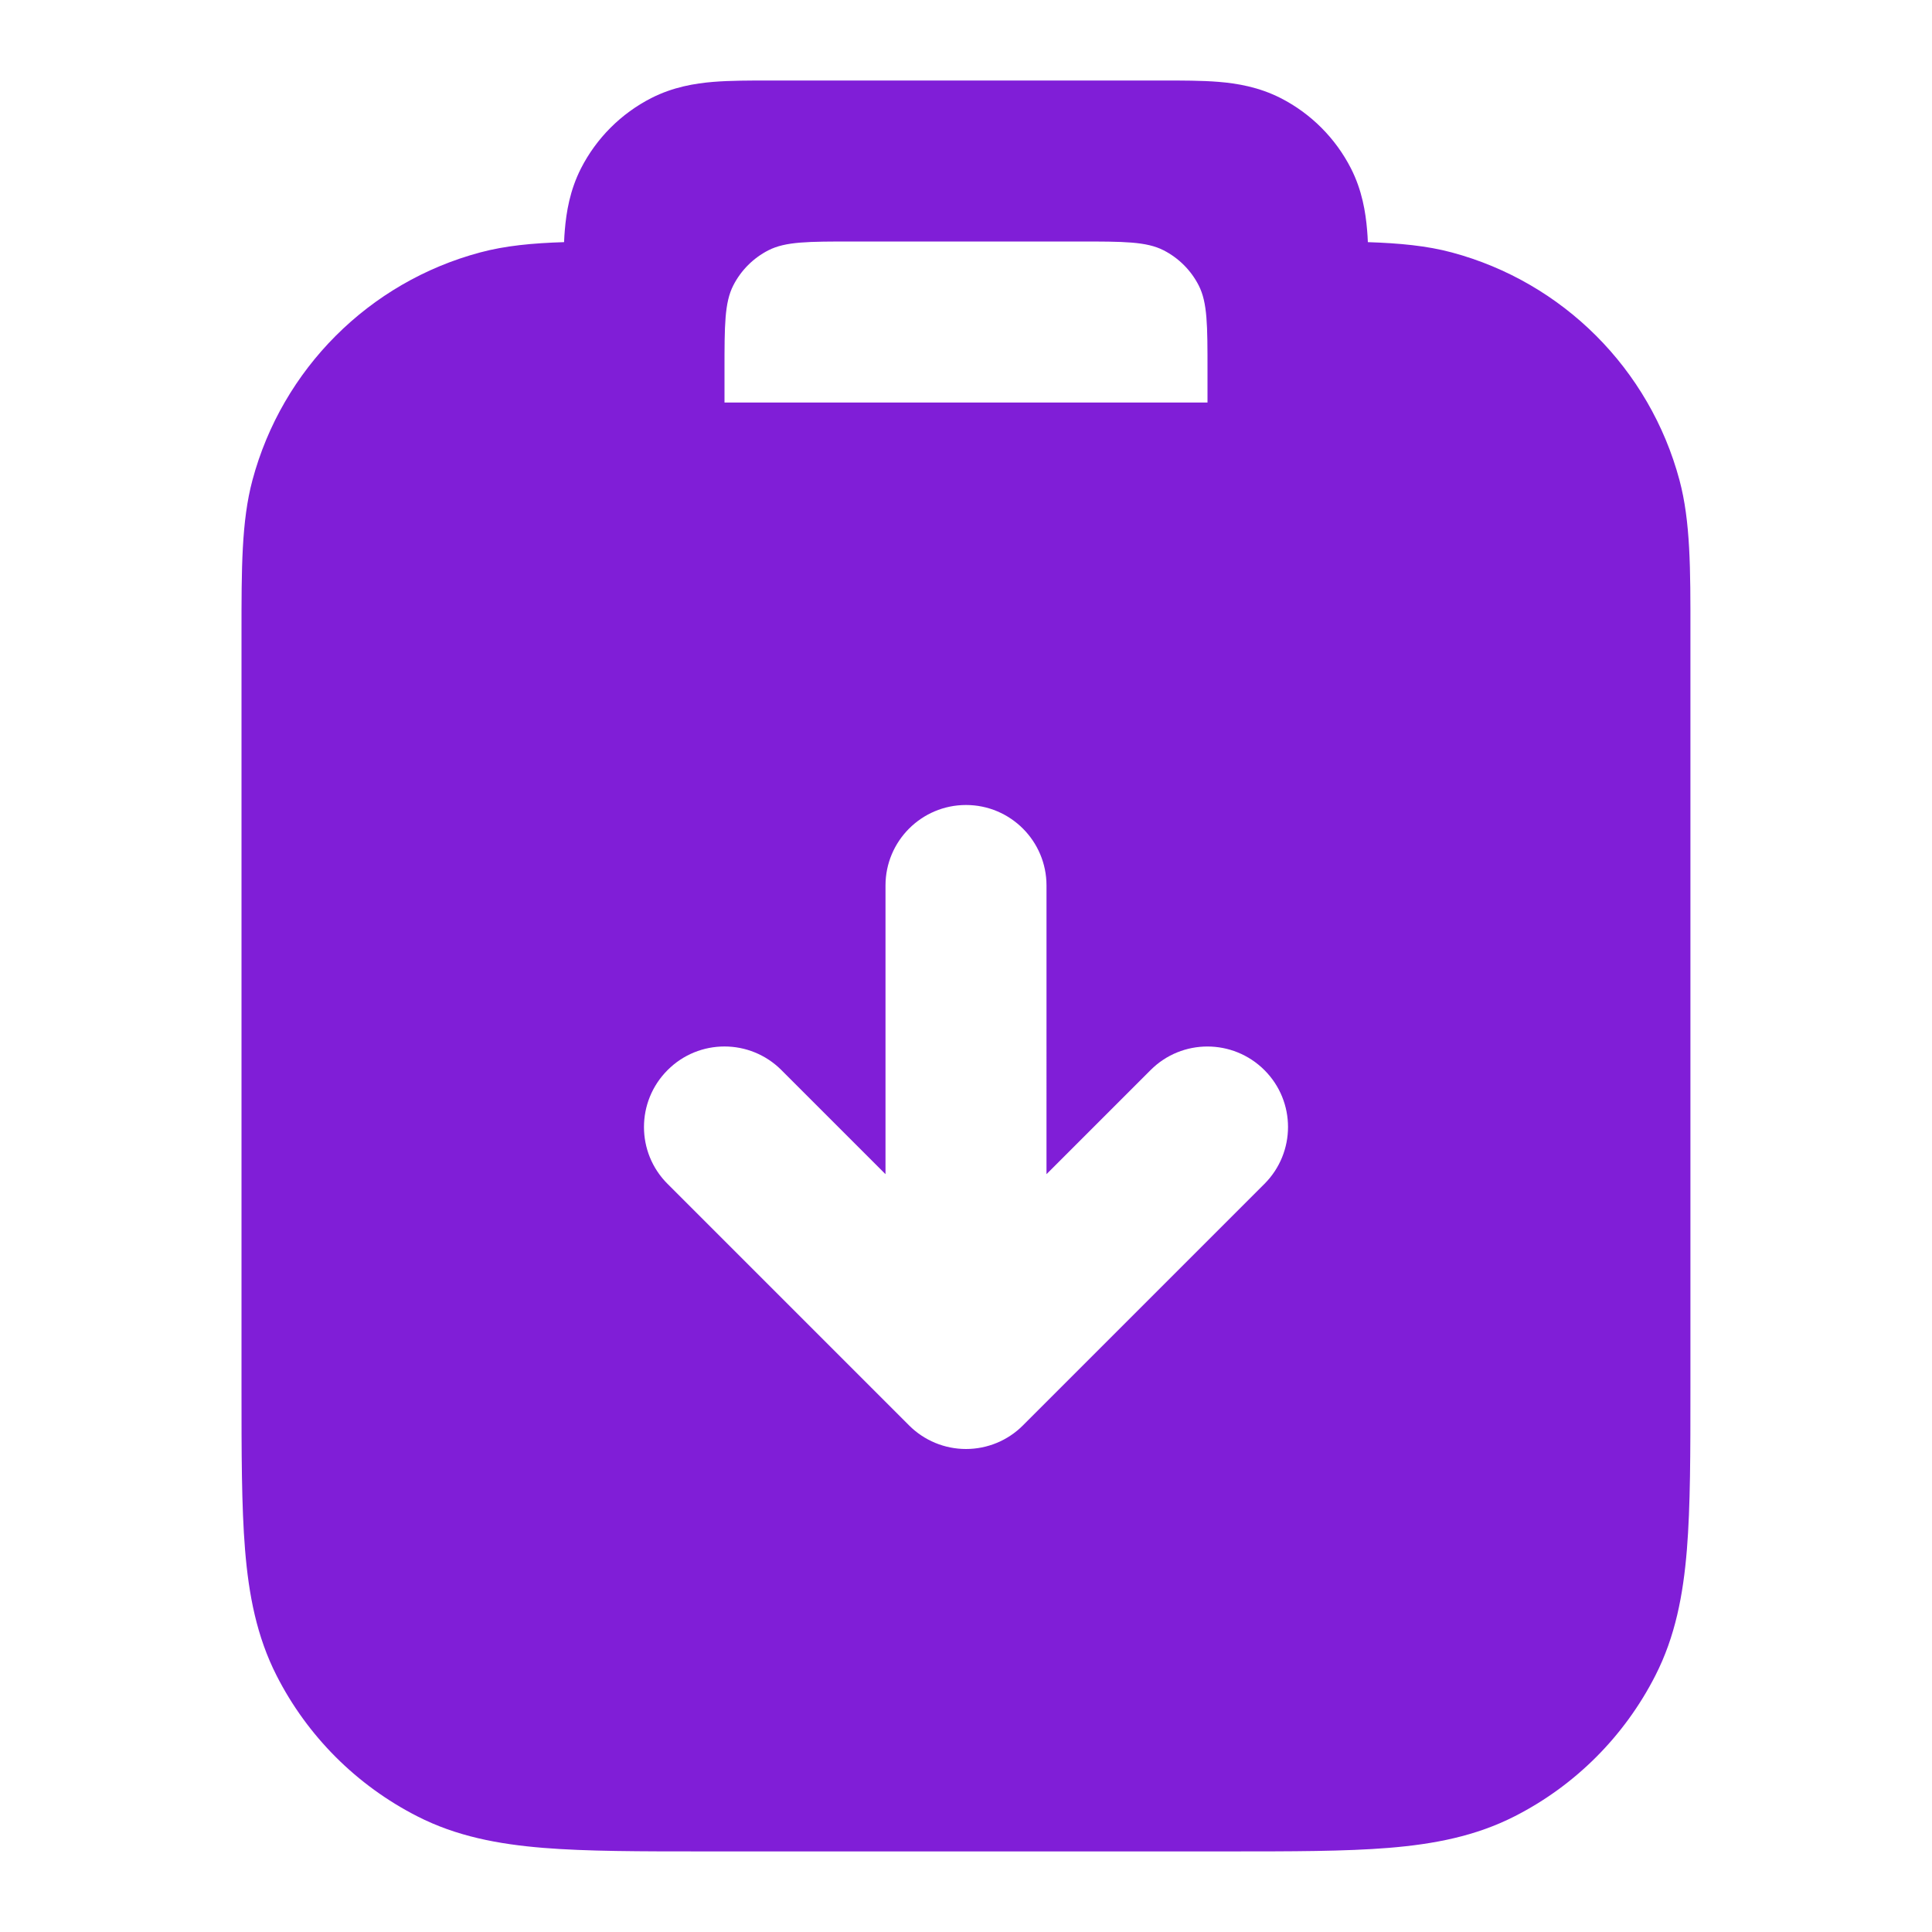 <svg fill="none" height="24" viewBox="0 0 24 24" width="24" xmlns="http://www.w3.org/2000/svg"><path clip-rule="evenodd" d="m8.862 1.017c.208-.017.454-.017.706-.017h4.864c.252-0.0.498-0.0.706.017.229.019.498.063.77.201.376.192.682.498.874.874.138.271.182.541.201.77.004.047.007.096.009.146.395.013.734.045 1.043.128 1.38.37 2.458 1.448 2.828 2.828.137.512.137 1.102.136 1.898v9.379c0 .805 0 1.469-.044 2.01-.046.562-.144 1.079-.392 1.564-.384.753-.995 1.365-1.748 1.748-.485.247-1.002.346-1.564.392-.541.044-1.206.044-2.01.044h-6.483c-.805 0-1.469 0-2.01-.044-.562-.046-1.079-.144-1.564-.392-.753-.384-1.365-.995-1.748-1.748-.247-.485-.346-1.002-.392-1.564-.044-.541-.044-1.206-.044-2.01l-0-9.379c-0-.795-.001-1.386.136-1.898.37-1.38 1.448-2.459 2.828-2.828.309-.083.648-.116 1.043-.128.002-.05.005-.099.009-.146.019-.229.063-.498.201-.77.192-.376.498-.682.874-.874.271-.138.541-.182.77-.201zm.247 2.529c-.109.214-.109.494-.109 1.054v.4h6v-.4c0-.56 0-.84-.109-1.054-.096-.188-.249-.341-.437-.437-.214-.109-.494-.109-1.054-.109h-2.8c-.56 0-.84 0-1.054.109-.188.096-.341.249-.437.437zm3.891 7.454c0-.552-.448-1-1-1s-1 .448-1 1v3.586l-1.293-1.293c-.391-.391-1.024-.391-1.414 0-.391.391-.391 1.024 0 1.414l3 3c.188.188.442.293.707.293s.52-.105.707-.293l3-3c.391-.391.391-1.024 0-1.414s-1.024-.391-1.414 0l-1.293 1.293z" fill="#801ed7" fill-rule="evenodd"/></svg>